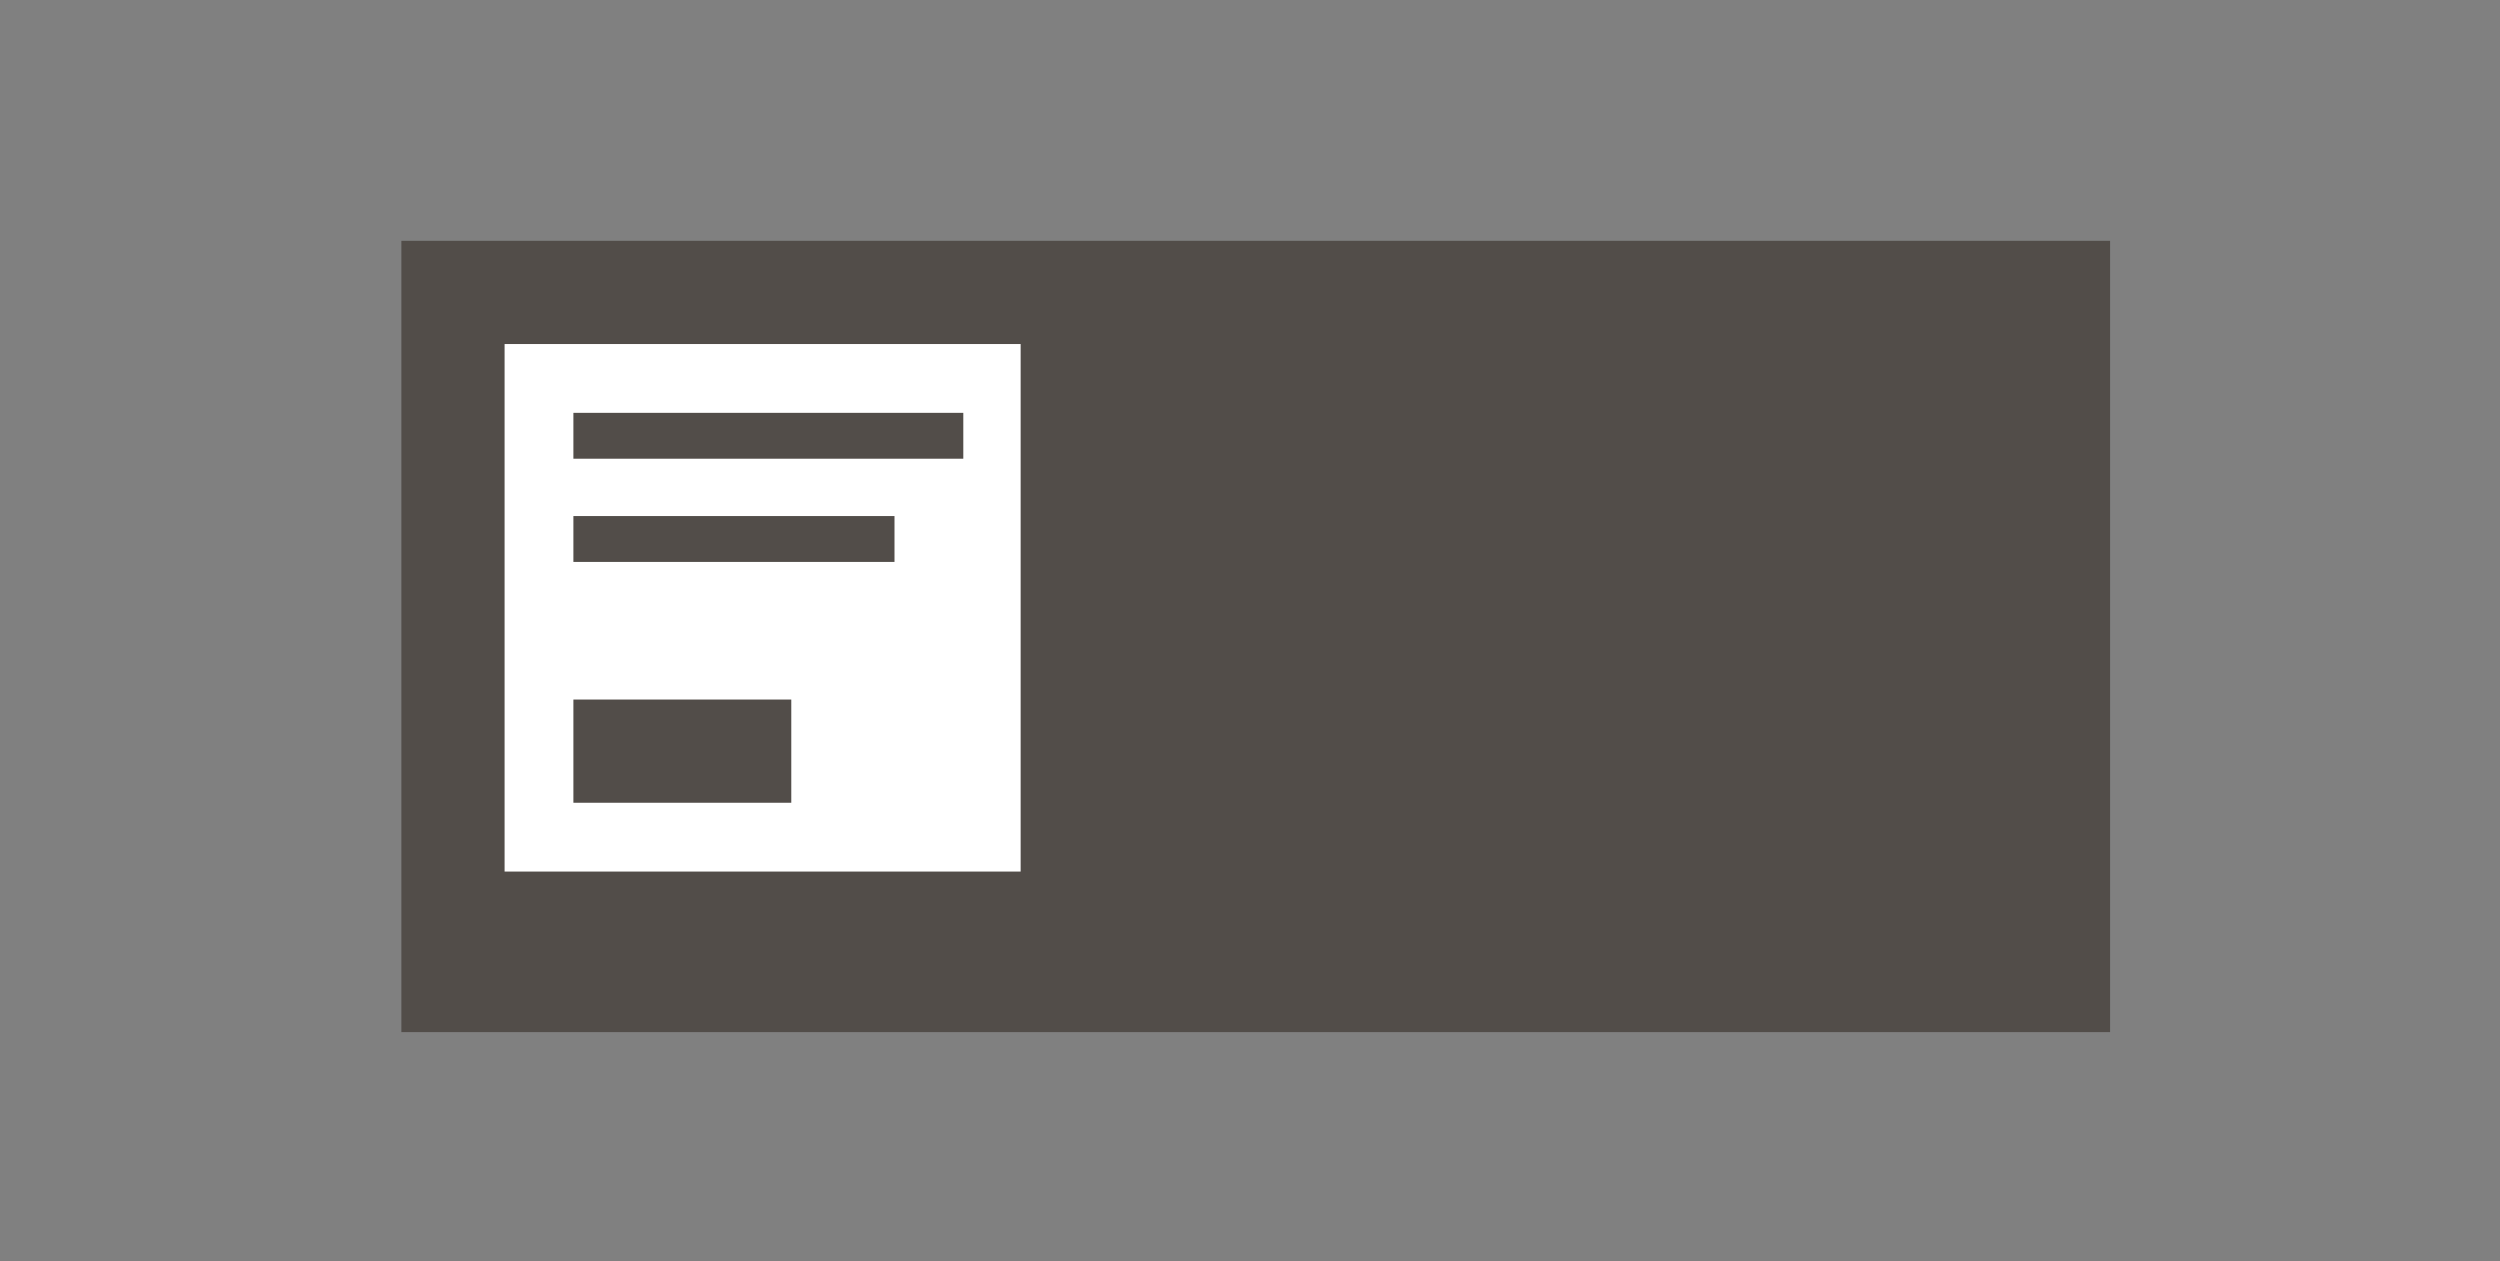 <svg xmlns="http://www.w3.org/2000/svg" width="218" height="110" viewBox="0 0 218 110">
  <rect x="0" y="0" width="218" height="110" fill="#808080" stroke="none"/>
  <g fill="none" fill-rule="evenodd">
    <rect width="149" height="69" x="35" y="21" fill="#524D49"/>
    <g transform="translate(44 30)">
      <rect width="45" height="46" fill="#FFF"/>
      <rect width="34" height="4" x="6" y="6" fill="#524D49"/>
      <rect width="28" height="4" x="6" y="15" fill="#524D49"/>
      <rect width="19" height="9" x="6" y="31" fill="#524D49"/>
    </g>
  </g>
</svg>

